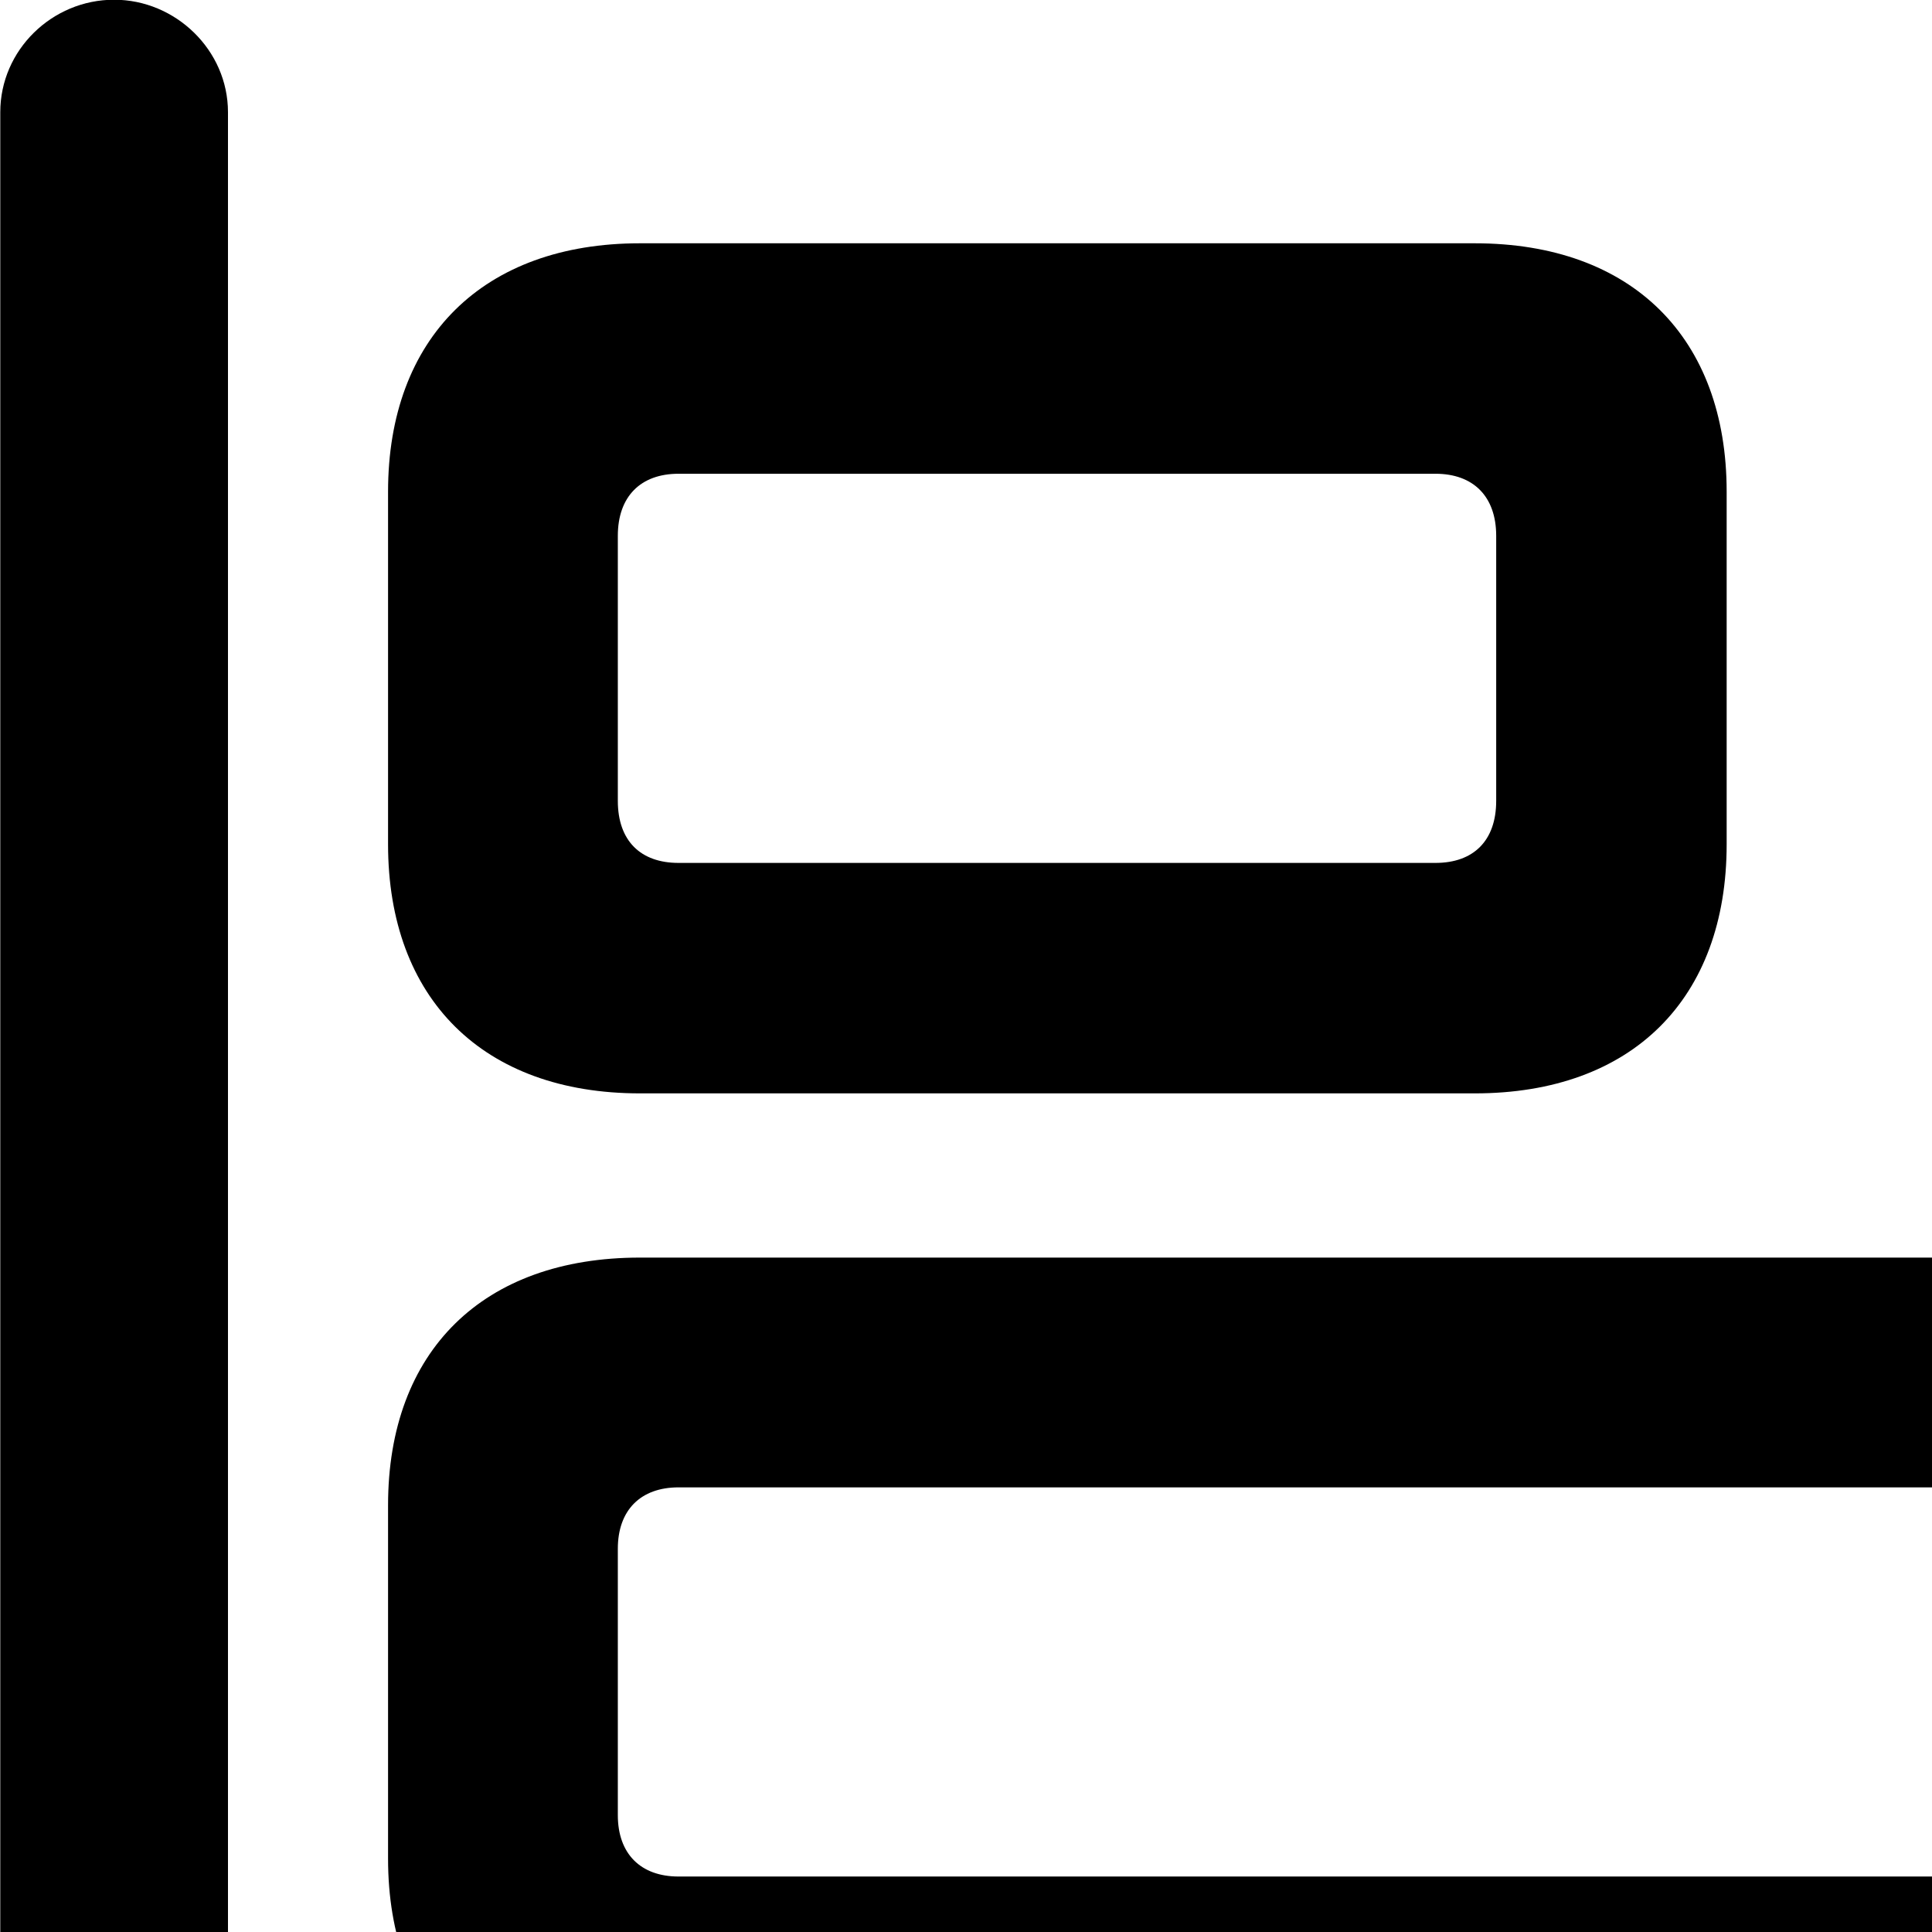 <svg xmlns="http://www.w3.org/2000/svg" viewBox="0 0 28 28" width="28" height="28">
  <path d="M1.654 34.086C2.544 34.086 3.304 33.356 3.304 32.466V1.626C3.304 0.726 2.544 -0.004 1.654 -0.004C0.754 -0.004 0.004 0.726 0.004 1.626V32.466C0.004 33.356 0.754 34.086 1.654 34.086ZM9.274 15.846H21.374C23.654 15.846 25.024 14.476 25.024 12.236V7.126C25.024 4.896 23.654 3.526 21.374 3.526H9.274C7.004 3.526 5.624 4.896 5.624 7.126V12.236C5.624 14.476 7.004 15.846 9.274 15.846ZM9.834 12.506C9.284 12.506 8.954 12.186 8.954 11.606V7.766C8.954 7.196 9.284 6.866 9.834 6.866H20.804C21.354 6.866 21.684 7.196 21.684 7.766V11.606C21.684 12.186 21.354 12.506 20.804 12.506ZM9.274 30.526H30.624C32.894 30.526 34.264 29.176 34.264 26.936V21.816C34.264 19.576 32.894 18.226 30.624 18.226H9.274C7.004 18.226 5.624 19.576 5.624 21.816V26.936C5.624 29.176 7.004 30.526 9.274 30.526ZM9.834 27.196C9.284 27.196 8.954 26.866 8.954 26.306V22.446C8.954 21.886 9.284 21.556 9.834 21.556H30.054C30.614 21.556 30.944 21.886 30.944 22.446V26.306C30.944 26.866 30.614 27.196 30.054 27.196Z" />
</svg>